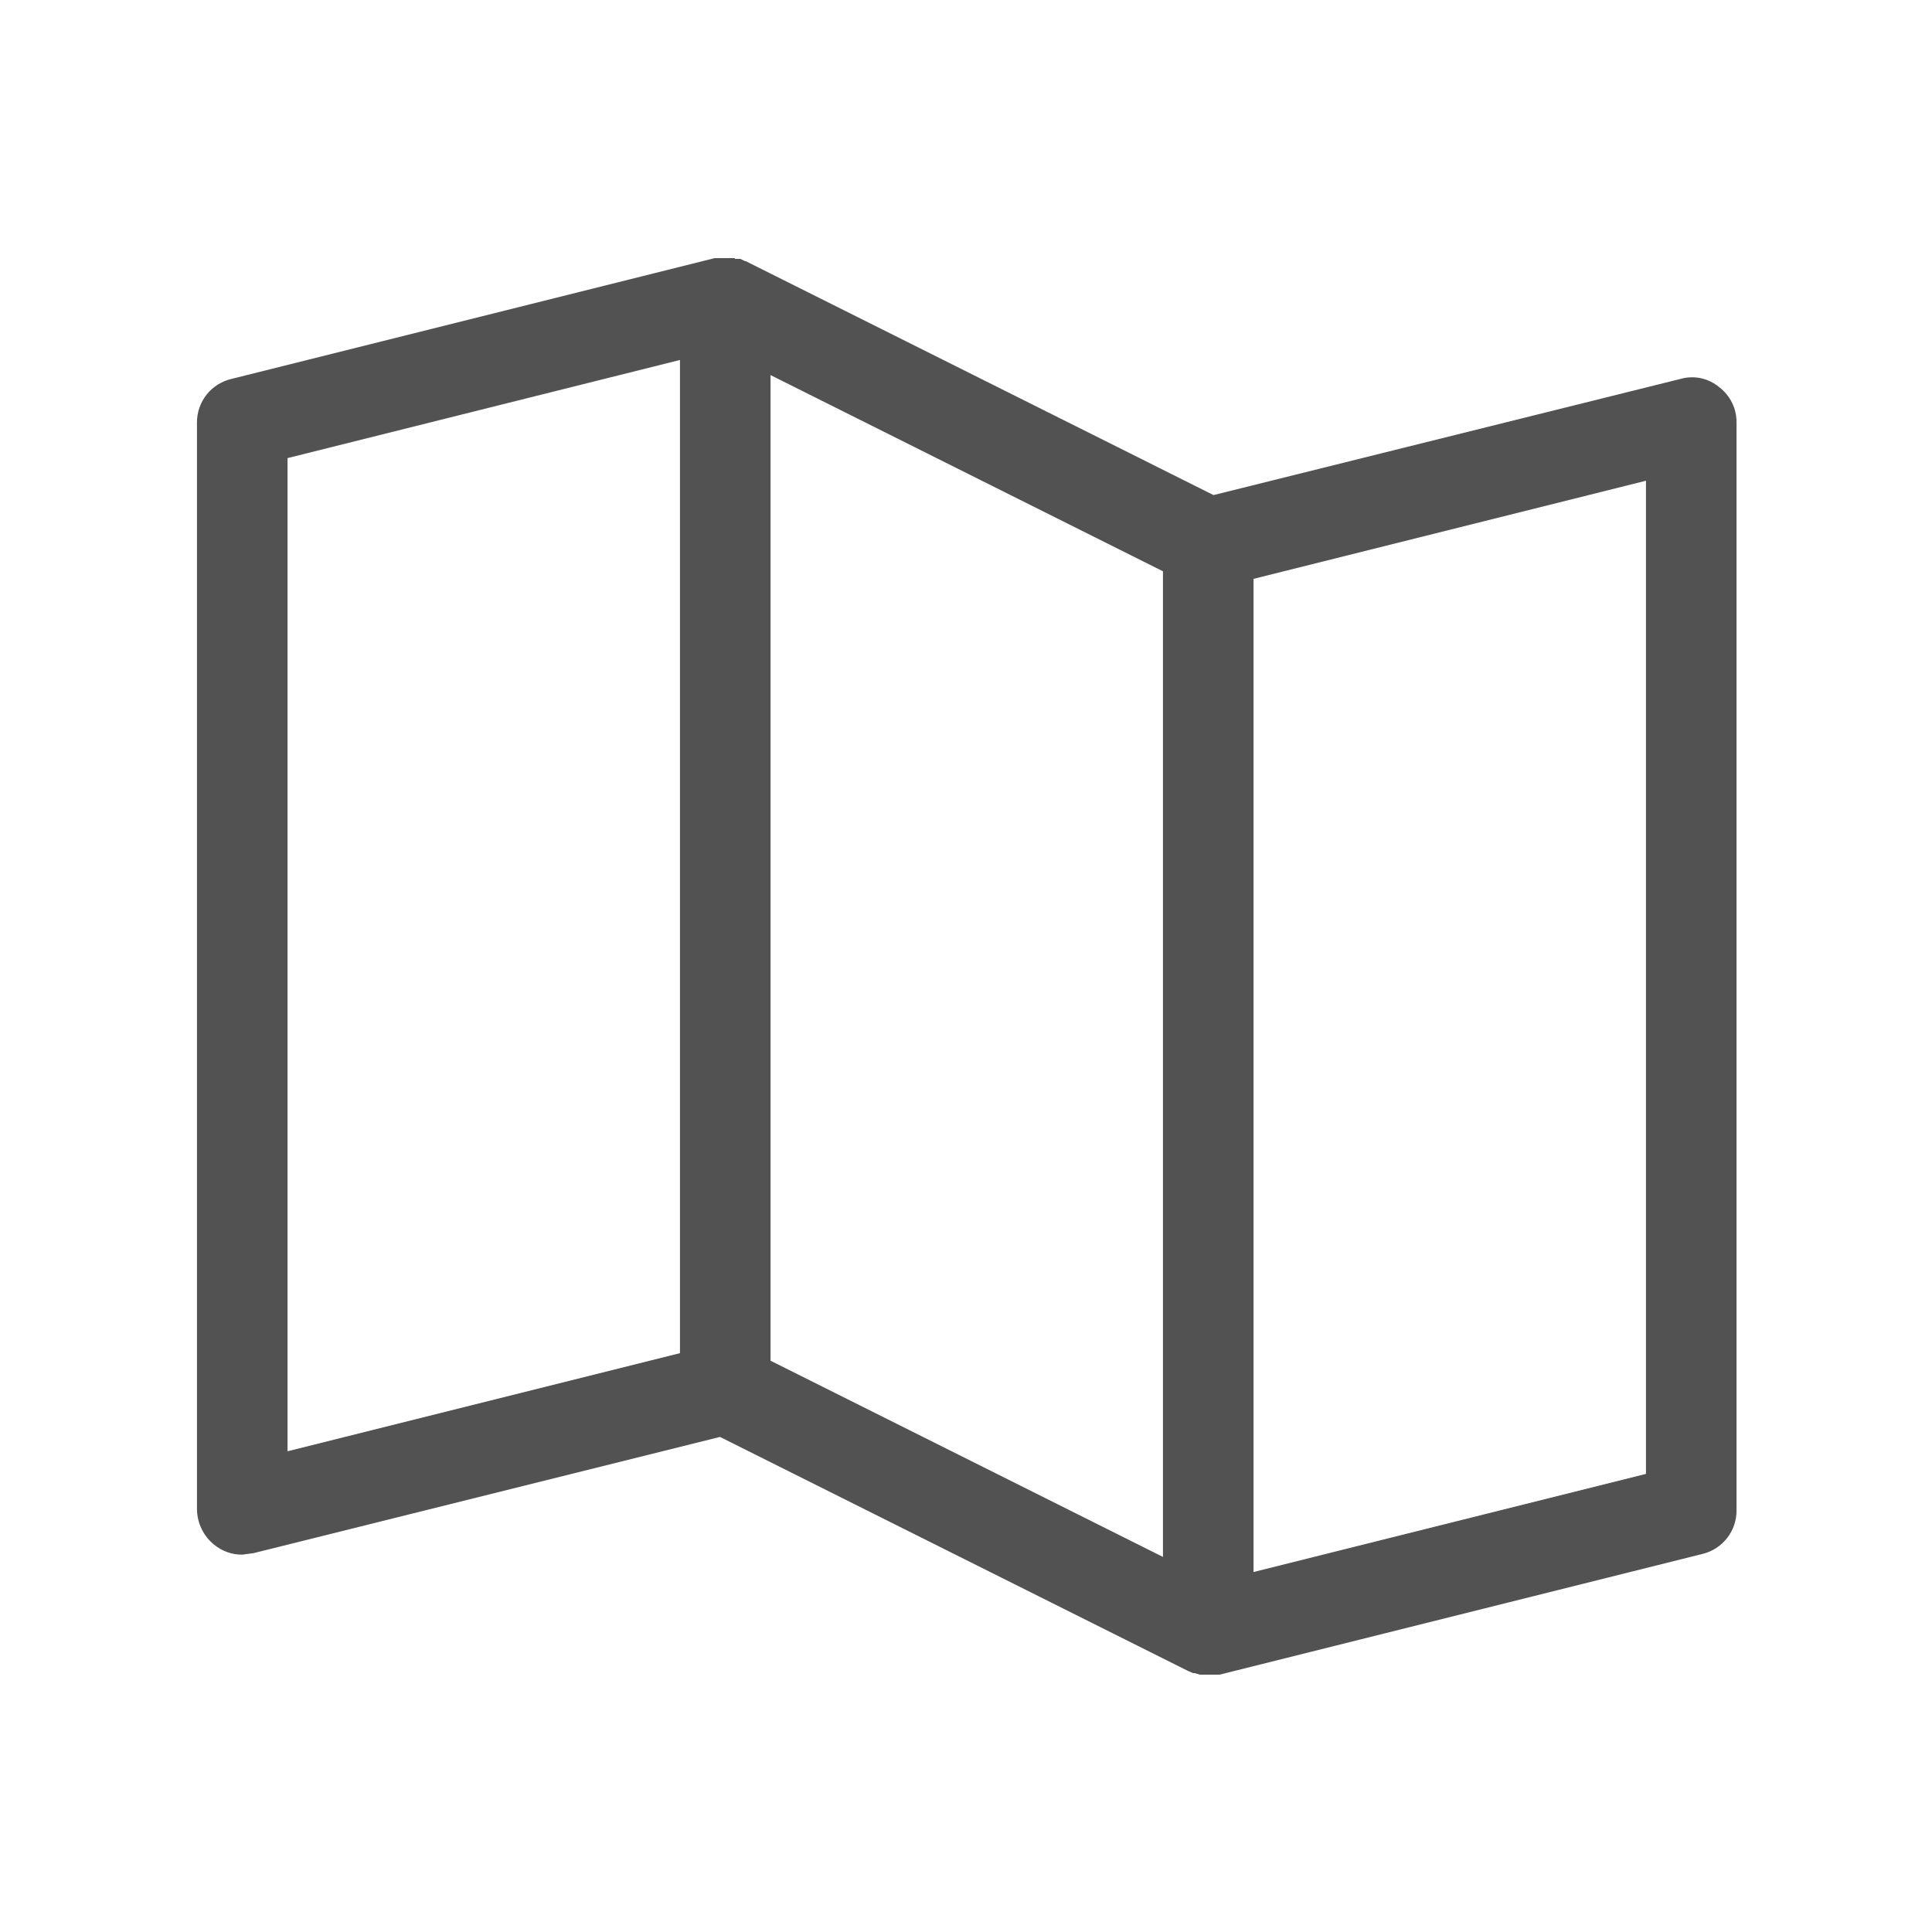<svg width="80" height="80" viewBox="0 0 80 80" fill="none" xmlns="http://www.w3.org/2000/svg">
<path d="M71.188 16.031C70.97 15.849 70.711 15.722 70.433 15.662C70.156 15.602 69.867 15.611 69.594 15.688L50.25 20.5L30.875 10.812H30.844L30.656 10.719H30.438C30.438 10.688 30.406 10.688 30.375 10.688H29.594L9.594 15.688C9.183 15.78 8.817 16.011 8.555 16.34C8.294 16.67 8.153 17.079 8.156 17.5V62.5C8.16 62.783 8.226 63.061 8.35 63.315C8.475 63.569 8.654 63.793 8.875 63.969C9.202 64.234 9.61 64.378 10.031 64.375L10.5 64.312L29.813 59.5L49.188 69.188L49.406 69.281H49.469L49.688 69.344H50.5L70.5 64.344C70.905 64.245 71.264 64.012 71.519 63.683C71.775 63.354 71.911 62.948 71.906 62.531V17.5C71.91 17.216 71.847 16.935 71.722 16.68C71.597 16.425 71.414 16.203 71.188 16.031ZM11.906 18.969L28.156 14.906V56.031L11.906 60.094V18.969ZM48.156 64.469L31.906 56.344V15.531L48.156 23.656V64.469ZM68.156 61.031L51.906 65.094V23.969L68.156 19.906V61.031Z" fill="#525252"/>
</svg>
